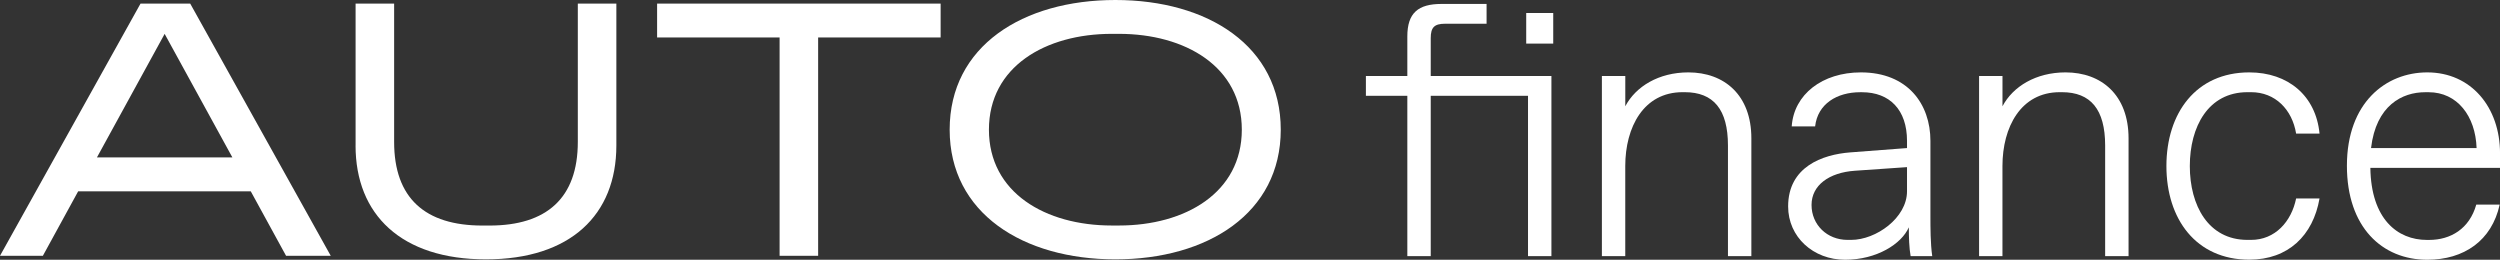 <?xml version="1.0" encoding="UTF-8"?><svg id="Layer_1" xmlns="http://www.w3.org/2000/svg" viewBox="0 0 692.09 71.9"><rect x="0" y="0" width="692.09" height="71.9" fill="#333333" stroke="none"/><defs><style>.cls-1{fill:#fff;}</style></defs><path class="cls-1" d="M79.19,70.81l-9.77-17.85H21.64l-9.77,17.85H0L38.9,1h13.76l38.9,69.81h-12.37ZM26.83,43.58h37.5L45.58,9.38l-18.75,34.21Z"/><path class="cls-1" d="M98.44,40.29V1h10.67v38.3c0,15.56,8.58,23.14,24.43,23.14h1.99c15.76,0,24.43-7.58,24.43-23.14V1h10.67v39.29c0,19.15-12.67,31.51-36.1,31.51s-36.1-12.37-36.1-31.51Z"/><path class="cls-1" d="M215.82,70.81V10.37h-33.91V1h78.49v9.38h-33.91v60.44h-10.67Z"/><path class="cls-1" d="M262.9,35.9c0-23.14,20.25-35.9,45.88-35.9s45.78,12.77,45.78,35.9-20.25,35.9-45.78,35.9-45.88-12.77-45.88-35.9ZM309.77,62.43c18.35,0,34.01-9.08,34.01-26.53s-15.66-26.53-34.01-26.53h-1.99c-18.35,0-34.01,9.08-34.01,26.53s15.66,26.53,34.01,26.53h1.99Z"/><path class="cls-1" d="M389.6,26.53h-11.47v-5.49h11.47v-10.97c0-6.48,2.99-8.98,9.47-8.98h12.47v5.48h-11.47c-2.99,0-3.99,1-3.99,3.99v10.47h33.41v49.87h-6.48V26.53h-26.93v44.38h-6.48V26.53ZM422.51,3.59h7.48v8.48h-7.48V3.59Z"/><path class="cls-1" d="M449.94,70.91h-6.48V21.04h6.48v8.38c2.89-5.49,9.28-9.38,17.45-9.38,9.97,0,17.45,6.28,17.45,18.25v32.61h-6.48v-30.62c0-9.97-3.99-14.76-11.97-14.76h-.6c-10.77,0-15.86,9.67-15.86,20.45v24.93Z"/><path class="cls-1" d="M534.91,70.91h-5.98c-.4-2.19-.5-5.29-.5-7.98-2,4.59-8.88,8.98-17.65,8.98s-15.76-6.28-15.76-14.76c0-10.97,9.47-14.36,17.15-14.96l15.76-1.2v-2c0-8.58-4.79-13.46-12.47-13.46h-.5c-6.38,0-11.77,3.19-12.47,9.47h-6.48c.6-8.88,8.48-14.96,19.15-14.96,12.96,0,19.25,8.78,19.25,18.95v20.94c0,2.99,0,7.48.5,10.97ZM527.93,46.27l-14.46,1c-7.08.5-11.97,3.99-11.97,9.47s4.29,9.67,9.97,9.67h1c6.88,0,15.46-6.08,15.46-13.46v-6.68Z"/><path class="cls-1" d="M554.36,70.91h-6.48V21.04h6.48v8.38c2.89-5.49,9.28-9.38,17.45-9.38,9.97,0,17.45,6.28,17.45,18.25v32.61h-6.48v-30.62c0-9.97-3.99-14.76-11.97-14.76h-.6c-10.77,0-15.86,9.67-15.86,20.45v24.93Z"/><path class="cls-1" d="M599.74,45.97c0-14.66,8.18-25.93,22.94-25.93,10.77,0,18.45,6.48,19.45,16.95h-6.48c-1.1-6.68-5.78-11.47-12.47-11.47h-1c-10.87,0-15.96,9.57-15.96,20.45s5.09,20.44,15.96,20.44h1c6.68,0,11.17-5.09,12.47-11.47h6.48c-1.79,10.27-8.68,16.95-19.45,16.95-14.76,0-22.94-11.27-22.94-25.93Z"/><path class="cls-1" d="M649.71,45.87c0-17.45,10.77-25.83,22.24-25.83,12.17,0,20.15,9.67,20.15,22.44v3.99h-35.9c.2,14.16,7.48,19.95,15.66,19.95h.6c5.98,0,11.17-3.09,13.06-9.77h6.48c-2.19,9.97-9.87,15.26-20.05,15.26-12.47,0-22.24-8.98-22.24-26.03ZM656.39,40.99h29.22c-.3-8.88-5.38-15.46-13.26-15.46h-1c-6.28,0-13.56,3.59-14.96,15.46Z"/></svg>